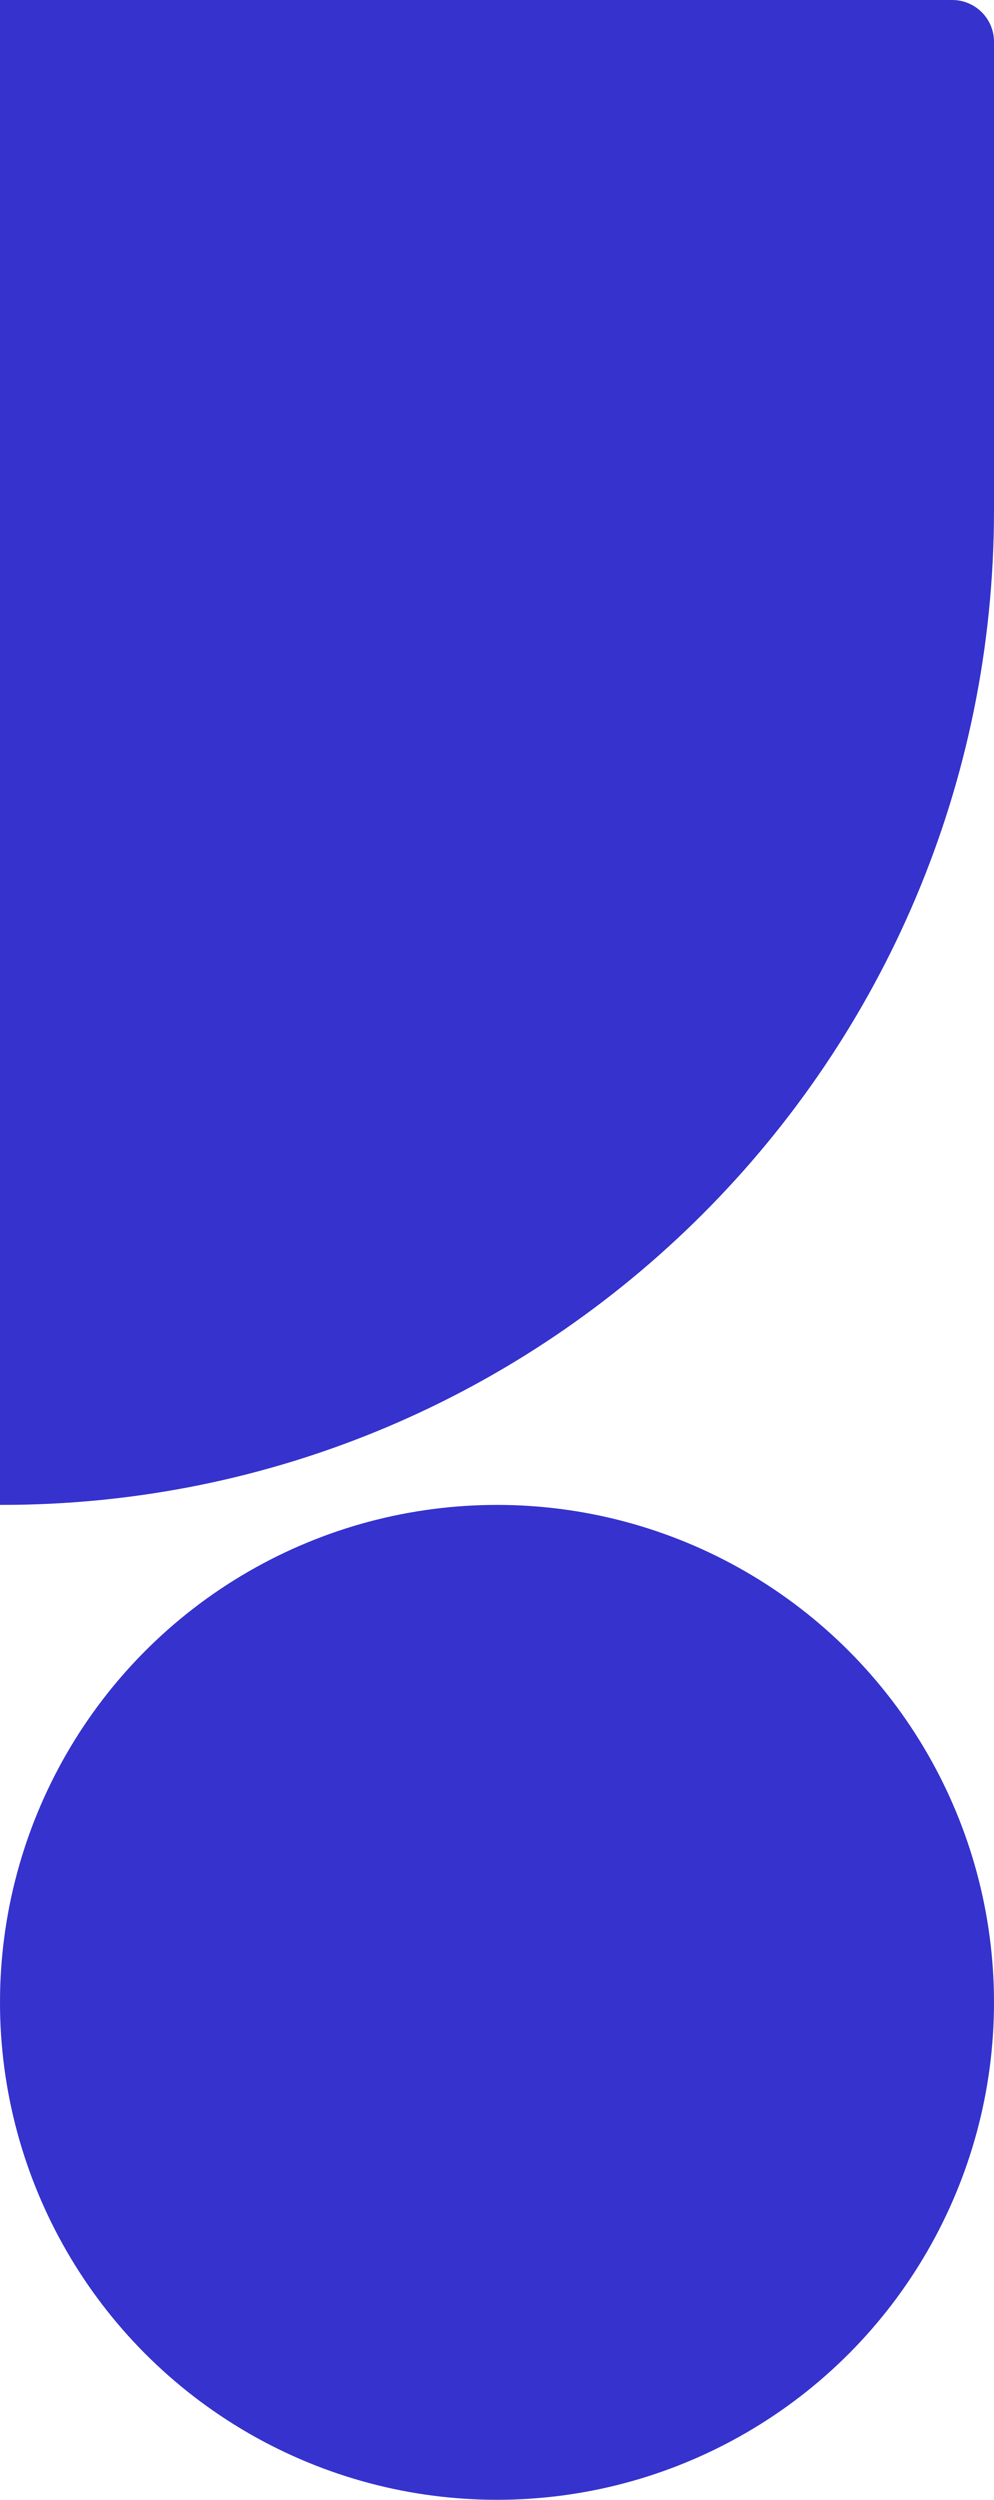 <svg width="119" height="299" viewBox="0 0 119 299" fill="none" xmlns="http://www.w3.org/2000/svg">
<circle cx="59.5" cy="239.5" r="59.5" fill="#3532CE"/>
<path fill-rule="evenodd" clip-rule="evenodd" d="M114 0H0V61V180C65.671 180.113 119 126.784 119 61V5C119 2.239 116.761 0 114 0Z" fill="#3532CE"/>
</svg>
